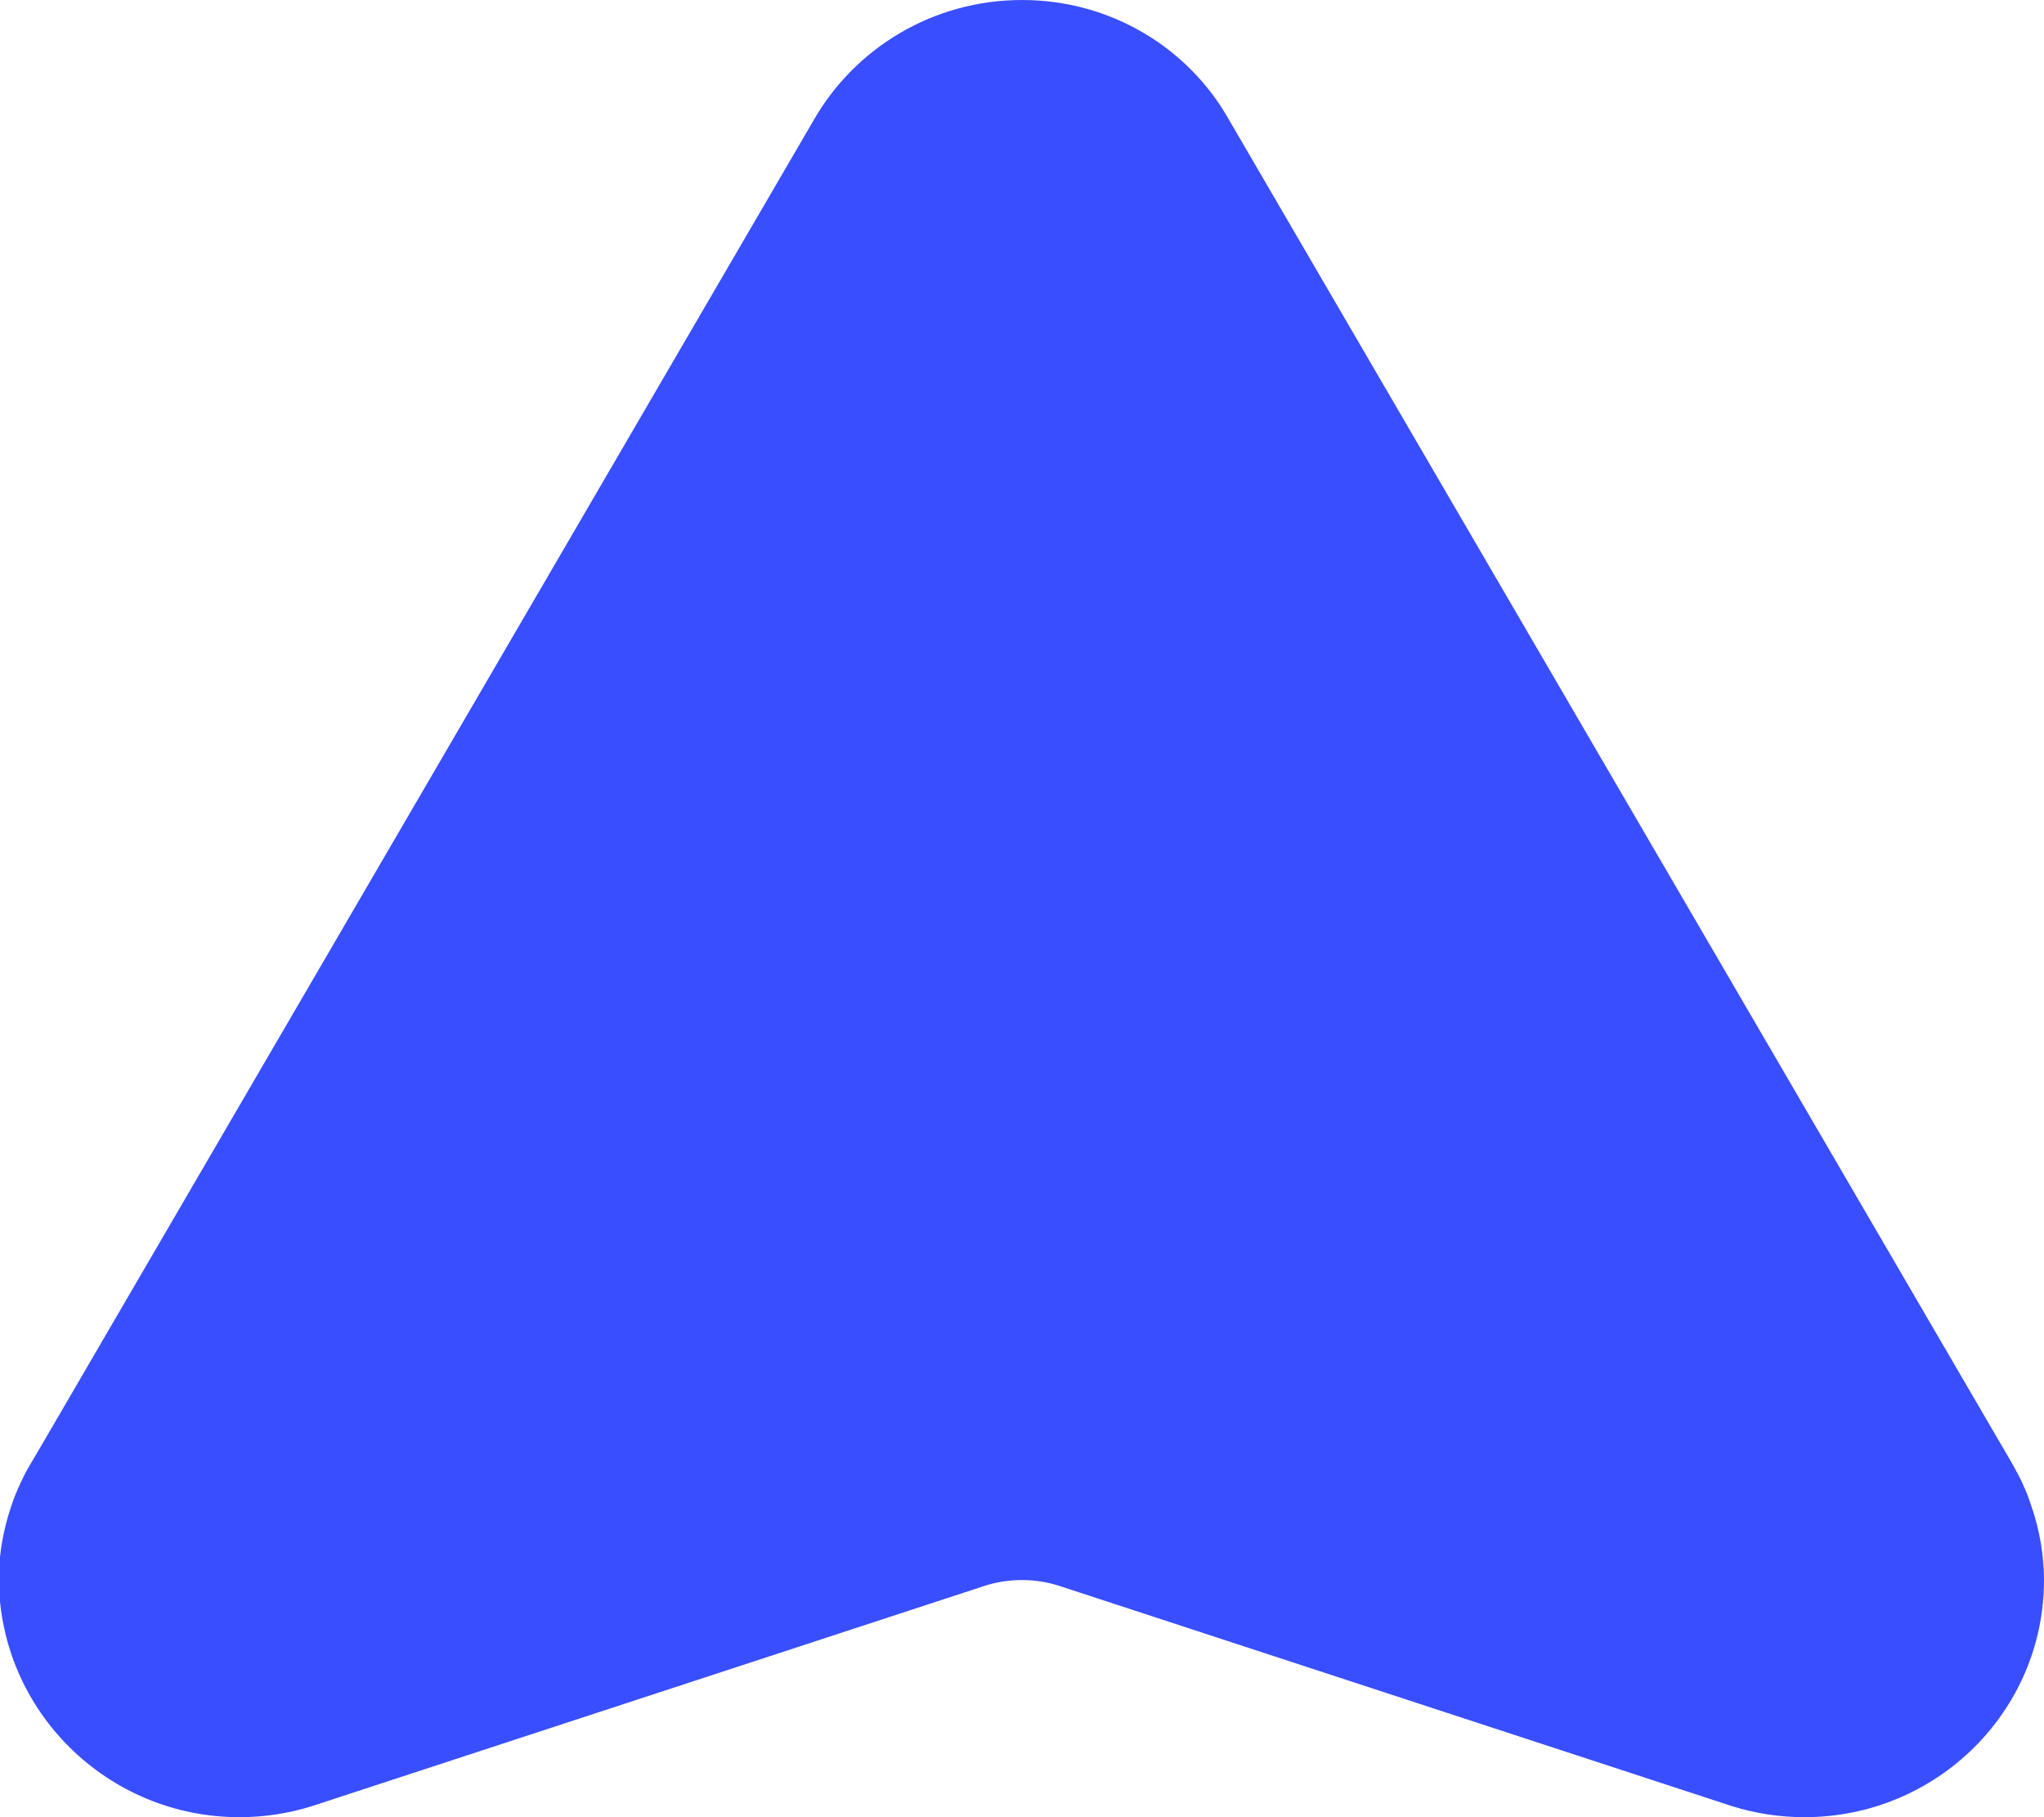<svg viewBox="-4.5e-7 0 18 16" xmlns="http://www.w3.org/2000/svg"><path fill="#394eff" d="M17.999 13.864v-.011c-.001-.017-.001-.032-.002-.048 0-.002 0-.003-.001-.004-.001-.014-.002-.029-.003-.043-.001-.004-.001-.007-.001-.011-.001-.016-.003-.032-.004-.046-.001-.003-.001-.005-.001-.007-.002-.013-.003-.028-.005-.042-.001-.004-.001-.006-.002-.01-.002-.015-.004-.03-.006-.045-.001-.003-.001-.005-.002-.009l-.007-.04-.002-.009c-.003-.015-.006-.029-.009-.044-.001-.003-.001-.006-.002-.009-.003-.013-.006-.026-.009-.039l-.002-.009c-.004-.015-.007-.029-.011-.043-.001-.003-.002-.006-.003-.01-.004-.013-.007-.026-.011-.04l-.002-.006c-.005-.015-.009-.029-.013-.043-.002-.003-.002-.006-.004-.009-.004-.014-.009-.028-.013-.041-.001-.001-.001-.002-.001-.003-.005-.014-.01-.029-.015-.043-.002-.004-.003-.007-.004-.011-.005-.014-.011-.028-.016-.043l-.001-.001c-.006-.014-.011-.028-.017-.042-.002-.003-.003-.006-.005-.009-.006-.013-.012-.028-.018-.041l-.002-.004c-.006-.013-.012-.025-.018-.037-.001-.004-.003-.006-.005-.009-.006-.013-.013-.026-.02-.04-.001-.002-.002-.004-.004-.005-.006-.012-.012-.024-.018-.035-.002-.003-.003-.005-.005-.008-.006-.012-.013-.023-.019-.035l-.003-.004c-.001-.001-.001-.002-.002-.004l-.004-.008-.106-.181-3.338-5.726-3.441-5.904C10.467.423 9.783 0 9 0S7.532.423 7.169 1.052l-3.441 5.904-3.337 5.726-.106.181-.005.008-.002.004-.003.004c-.007.012-.013.023-.02.035-.002.003-.003.005-.005.008-.007.012-.013.024-.019.035-.001.002-.002.004-.003.005-.007.013-.014.026-.02.04-.002.003-.003.006-.005.009-.006.012-.012.025-.017.037l-.003.004c-.006.013-.012.028-.018.041-.002.004-.003.006-.005.009-.006.014-.011.028-.017.042l-.001.001-.017.043-.004.011c-.005.014-.011.029-.015.043-.001.001-.001.002-.001.003-.005.013-.009.027-.014.041l-.003.009c-.005.015-.009.029-.013.043l-.002.006c-.004.013-.007.026-.011.04-.001.004-.002.007-.003.01l-.011.043-.002.009c-.003.013-.006.026-.009.039-.001.003-.002.006-.002.009-.003.015-.006.029-.009.044-.001.003-.001.006-.002.009-.003.013-.005.026-.007.04-.001.003-.001.005-.002.009-.003.015-.005.03-.007.045-.001.004-.001.006-.001.01-.002.014-.004.028-.005.042 0 .002-.001.004-.001.007-.002.015-.003.03-.004.046-.001.003-.001.006-.001.011-.001.015-.002.029-.003.043v.004c-.001.015-.002.031-.002.048 0 .004 0 .007-.001.011v.048C0 15.065.944 16 2.109 16c.221 0 .434-.034.634-.096l5.925-1.94c.104-.034.216-.052.331-.052.116 0 .227.018.331.052l5.926 1.94c.2.062.413.096.634.096C17.056 16 18 15.065 18 13.912c0-.017 0-.032-.001-.048"/></svg>
